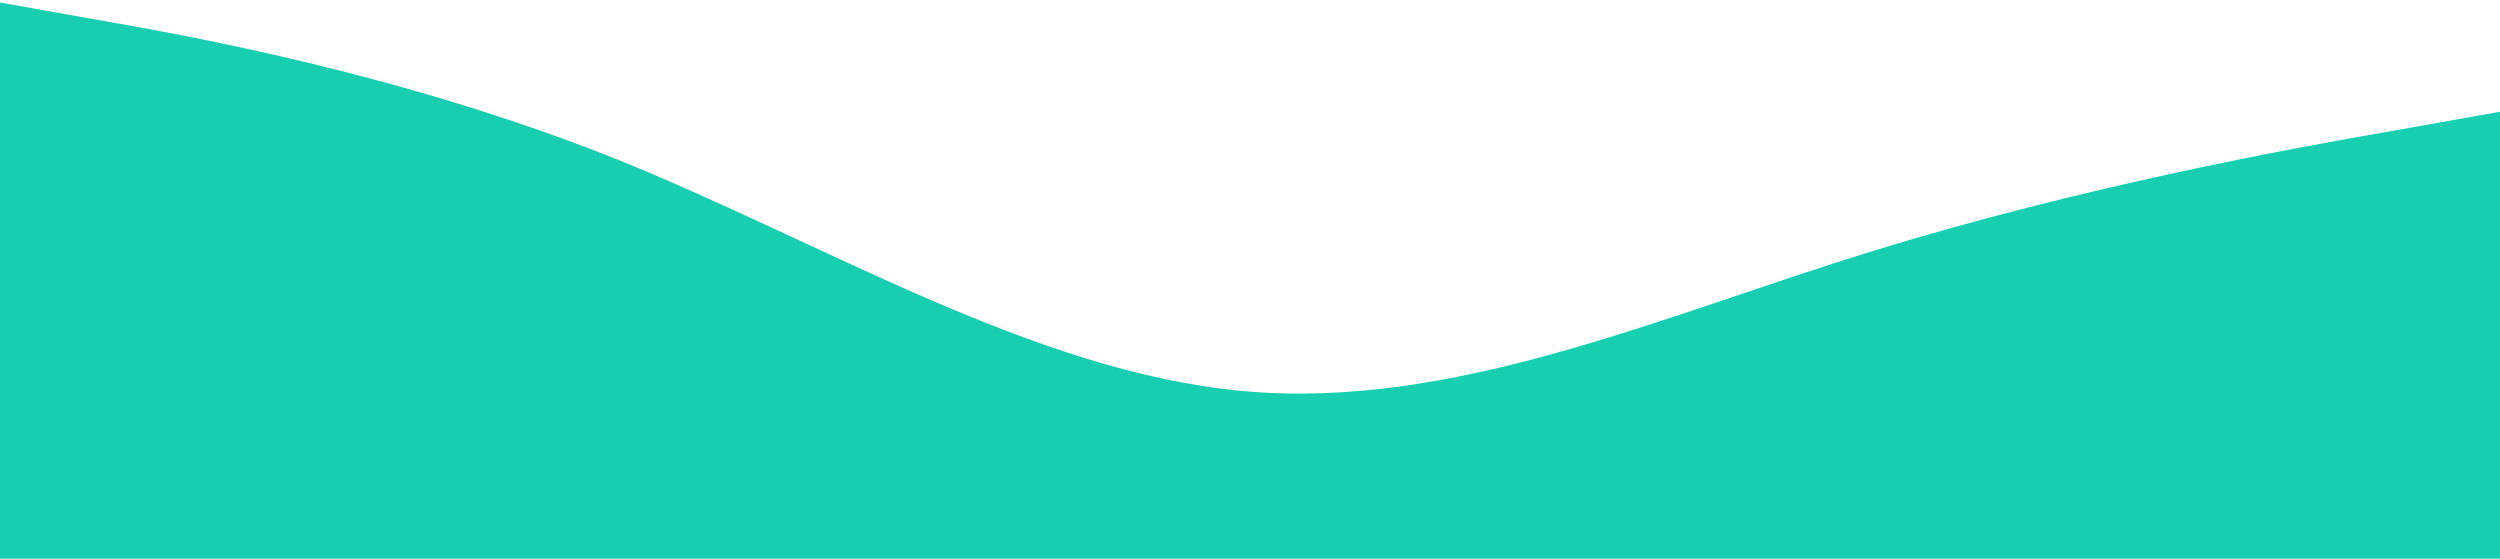 <svg width="1432" height="320" viewBox="0 0 1432 320" fill="none" xmlns="http://www.w3.org/2000/svg">
<path d="M-8 0L52 10.7C112 21 232 43 352 90.7C472 139 592 213 712 224C832 235 952 181 1072 144C1192 107 1312 85 1372 74.7L1432 64V320H1372C1312 320 1192 320 1072 320C952 320 832 320 712 320C592 320 472 320 352 320C232 320 112 320 52 320H-8V0Z" fill="#17CFB0"/>
</svg>
